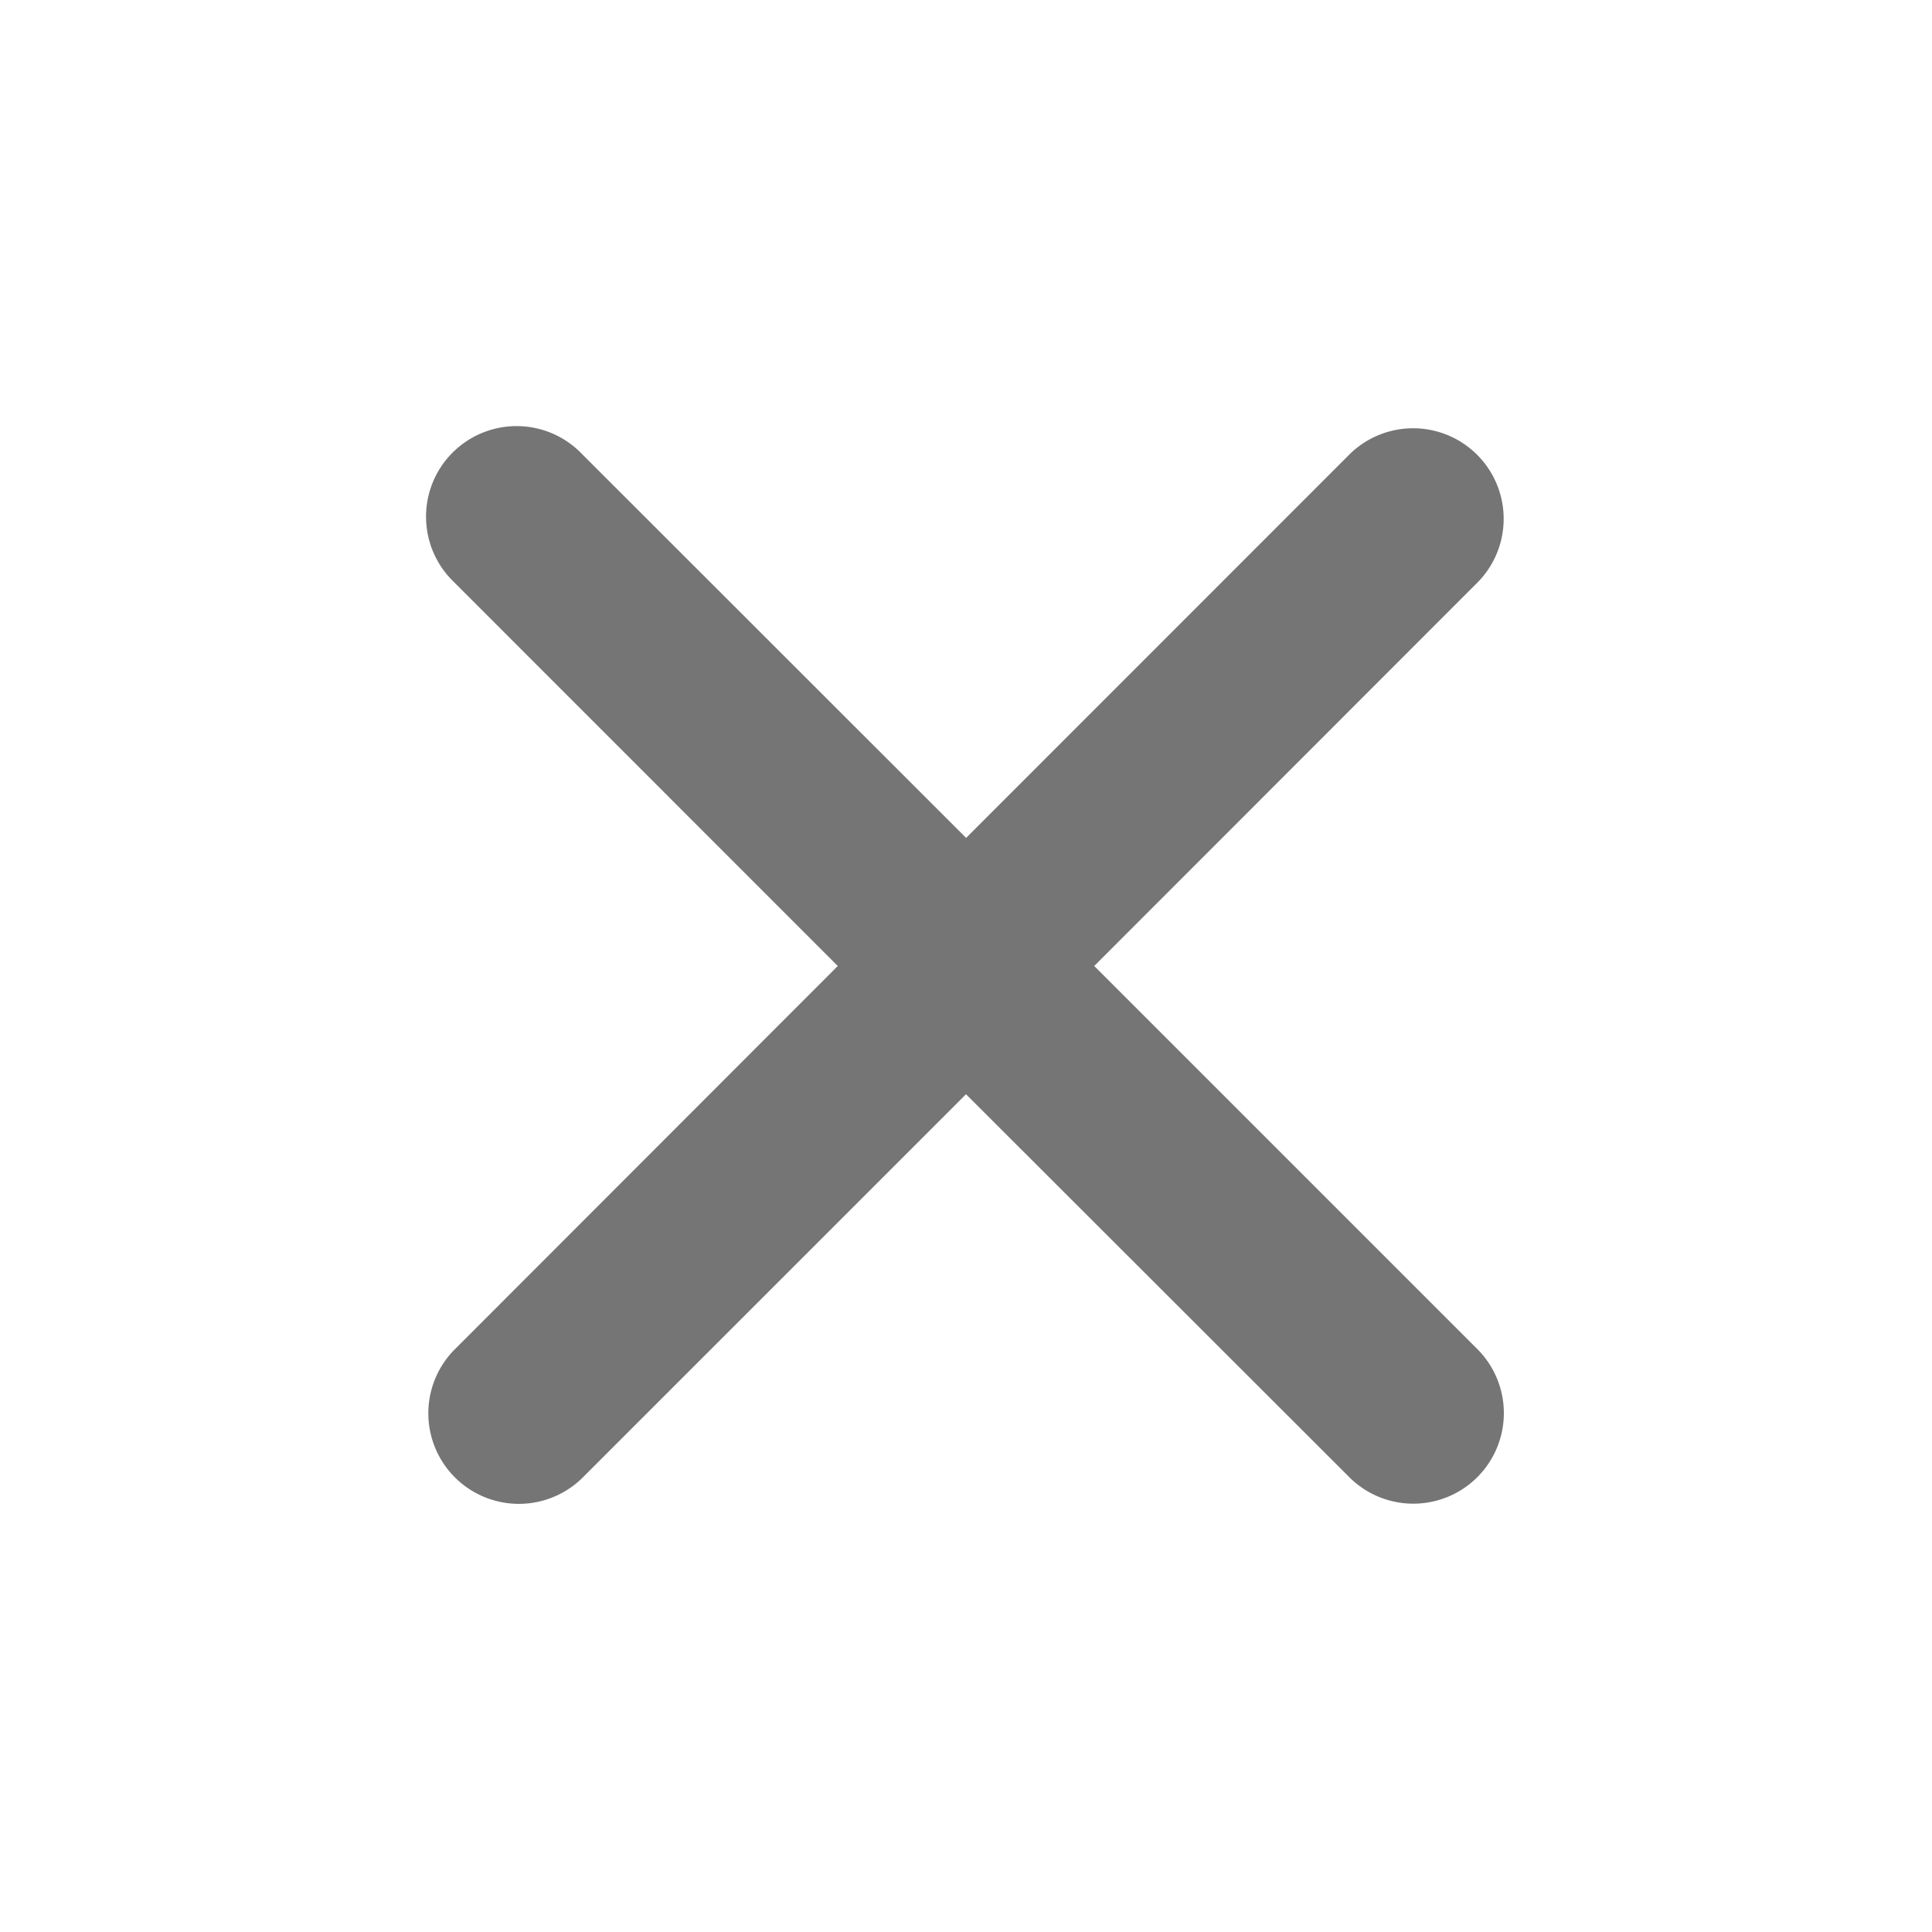 <svg width="16" height="16" viewBox="0 0 16 16" xmlns="http://www.w3.org/2000/svg"><path d="M8 6.94l3.182-3.183a.75.75 0 011.06 1.061L9.062 8l3.182 3.182a.75.75 0 01-1.061 1.06L8 9.062l-3.182 3.182a.75.75 0 01-1.06-1.061L6.938 8 3.757 4.818a.75.75 0 111.061-1.06L8 6.938z" fill="#757575" fill-rule="evenodd"/></svg>